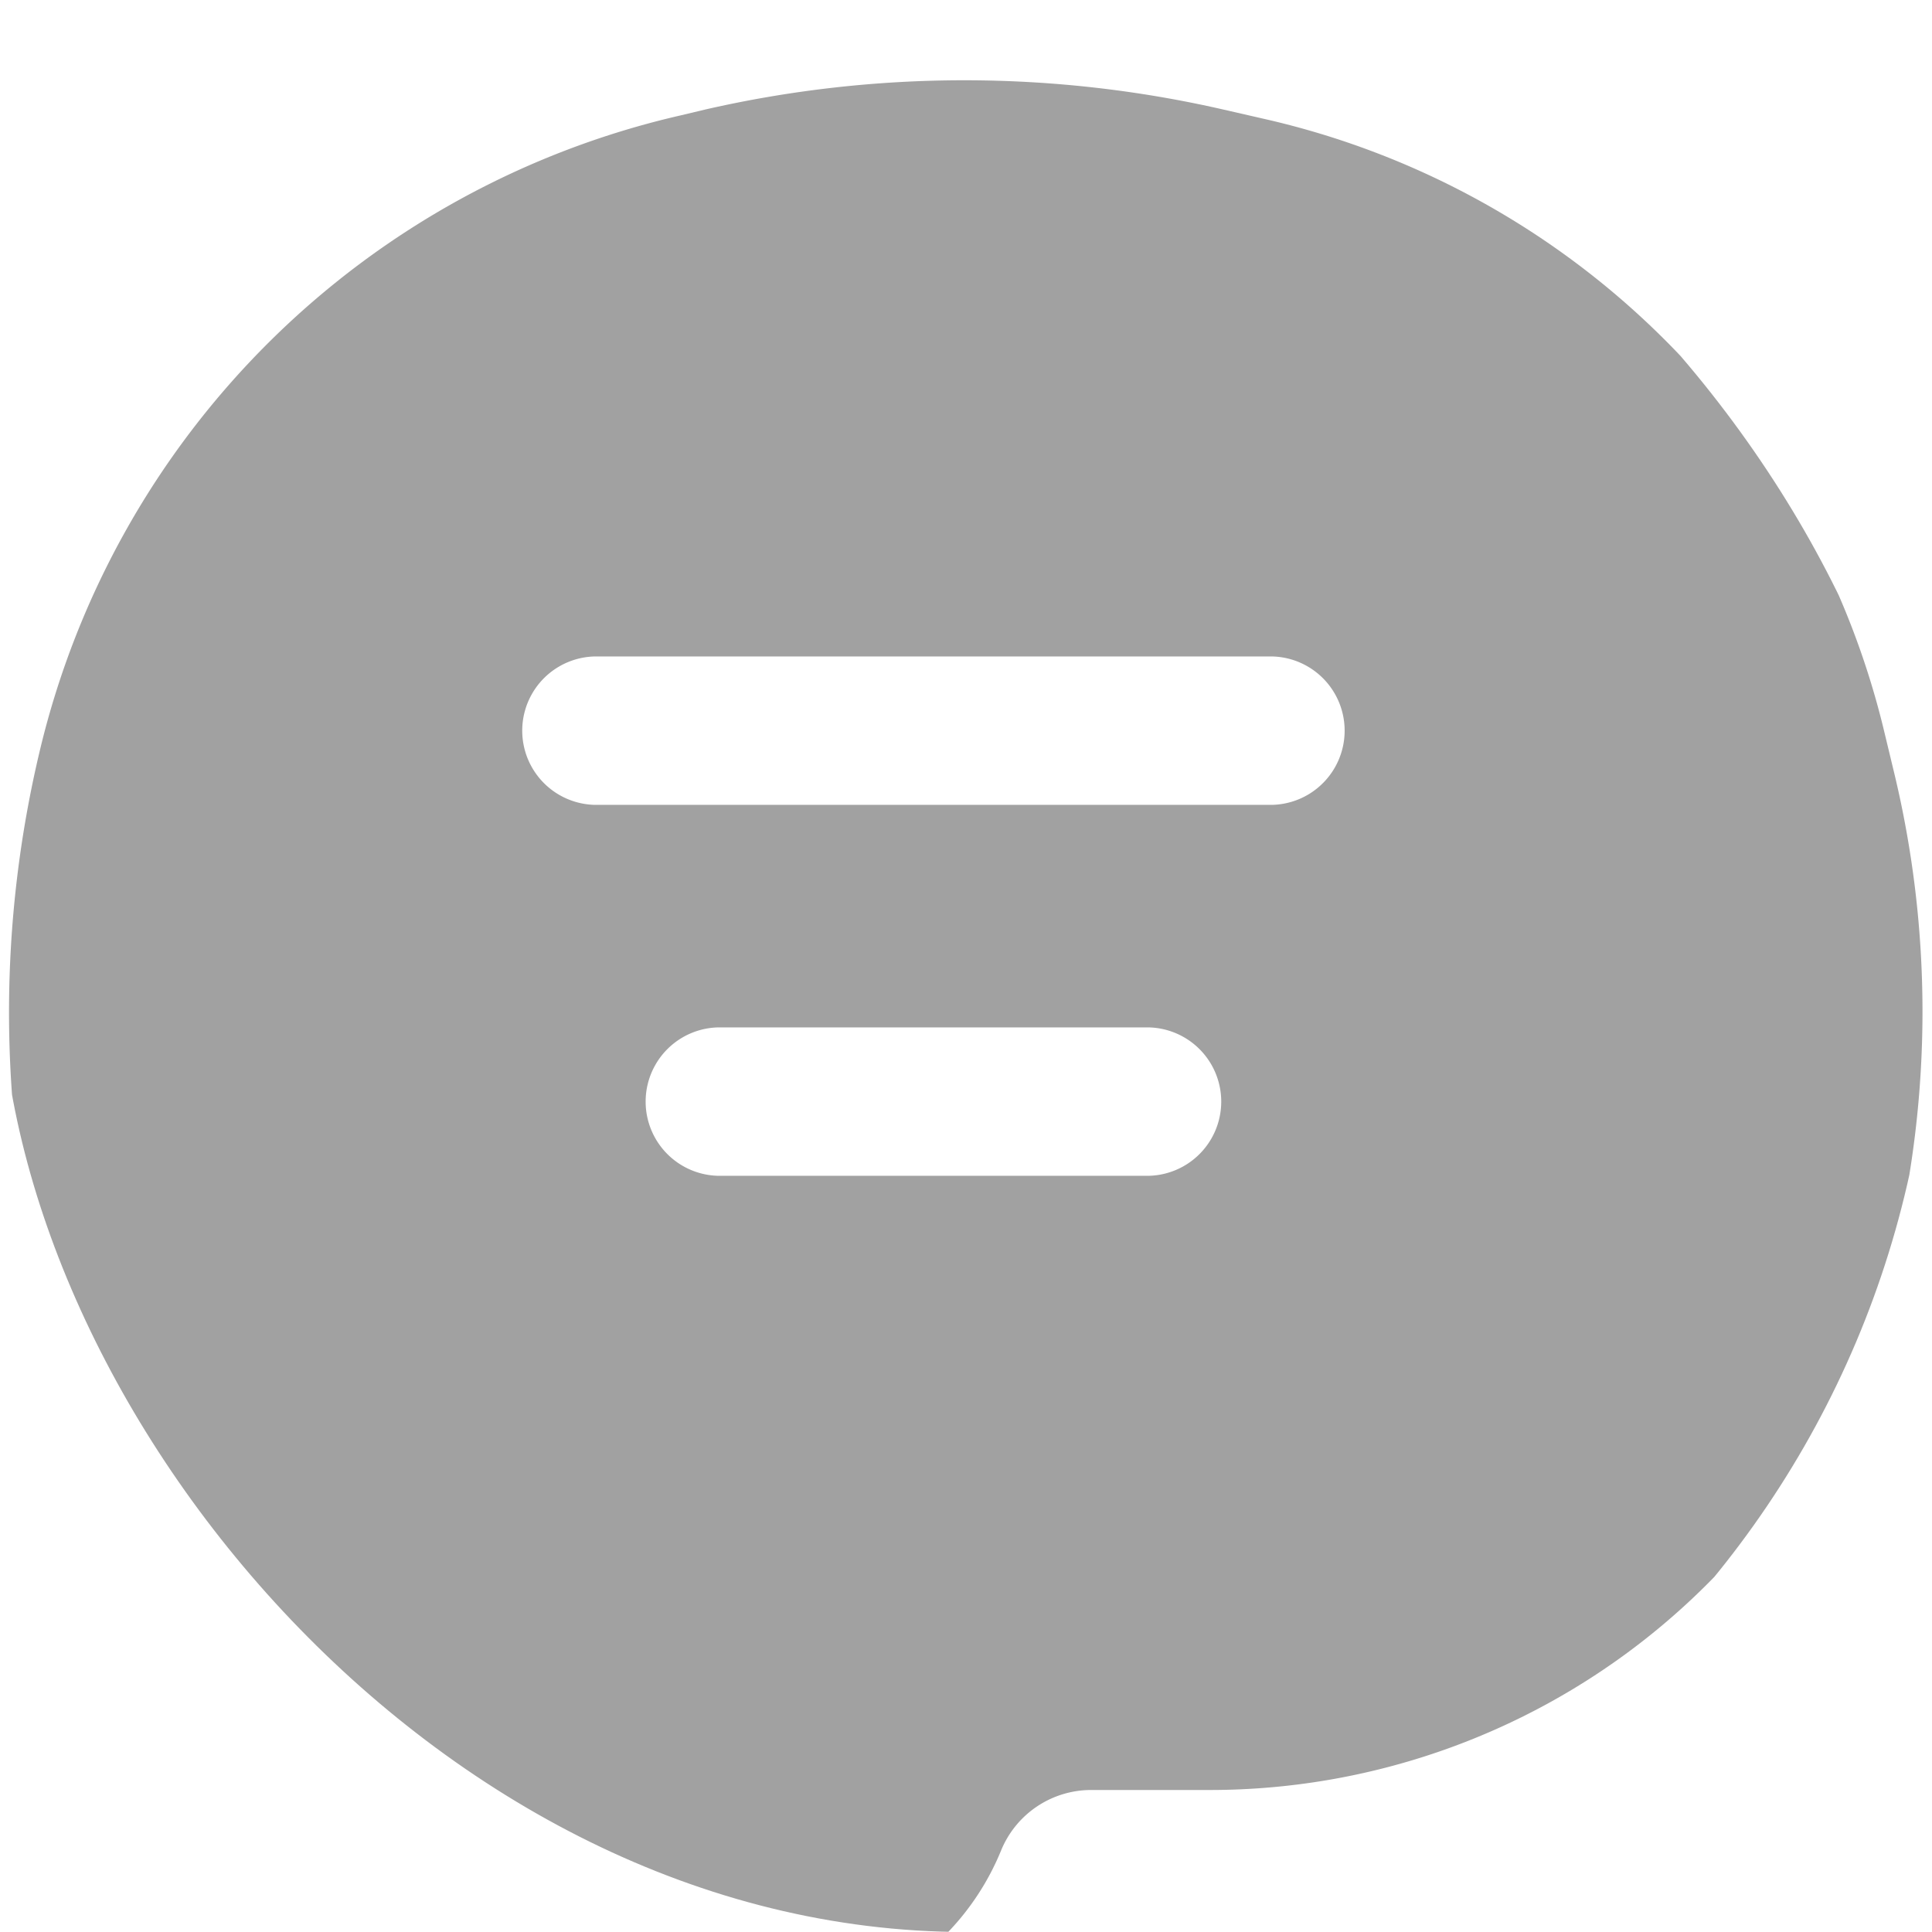 <svg xmlns="http://www.w3.org/2000/svg" xmlns:xlink="http://www.w3.org/1999/xlink" width="24" height="24" viewBox="0 0 24 24">
  <defs>
    <clipPath id="clip-path">
      <rect id="Rectangle_776" data-name="Rectangle 776" width="24" height="24" rx="12" transform="translate(1390 129)" fill="#fff" stroke="#707070" stroke-width="1"/>
    </clipPath>
  </defs>
  <g id="Mask_Group_281" data-name="Mask Group 281" transform="translate(-1390 -129)" clip-path="url(#clip-path)">
    <path id="Message_-_5" data-name="Message - 5" d="M13.578,4.955a10.62,10.62,0,0,0-7.957,7.869,14.015,14.015,0,0,0,0,6.549A12.8,12.8,0,0,0,13.2,28.219l.165.067a3.23,3.23,0,0,0,4.192-1.777,1.209,1.209,0,0,1,1.114-.751h1.484a8.742,8.742,0,0,0,8.495-6.7,12.675,12.675,0,0,0,0-5.94l-.124-.515a10.254,10.254,0,0,0-7.683-7.6l-.533-.122a14.428,14.428,0,0,0-6.422,0ZM12.5,11.677a.922.922,0,0,0,0,1.843h8.433a.922.922,0,0,0,0-1.843Zm1.533,4.608a.922.922,0,0,0,0,1.843H19.4a.922.922,0,0,0,0-1.843Z" transform="translate(1384.879 125.478)" fill="#a1a1a1" fill-rule="evenodd"/>
  </g>
</svg>
